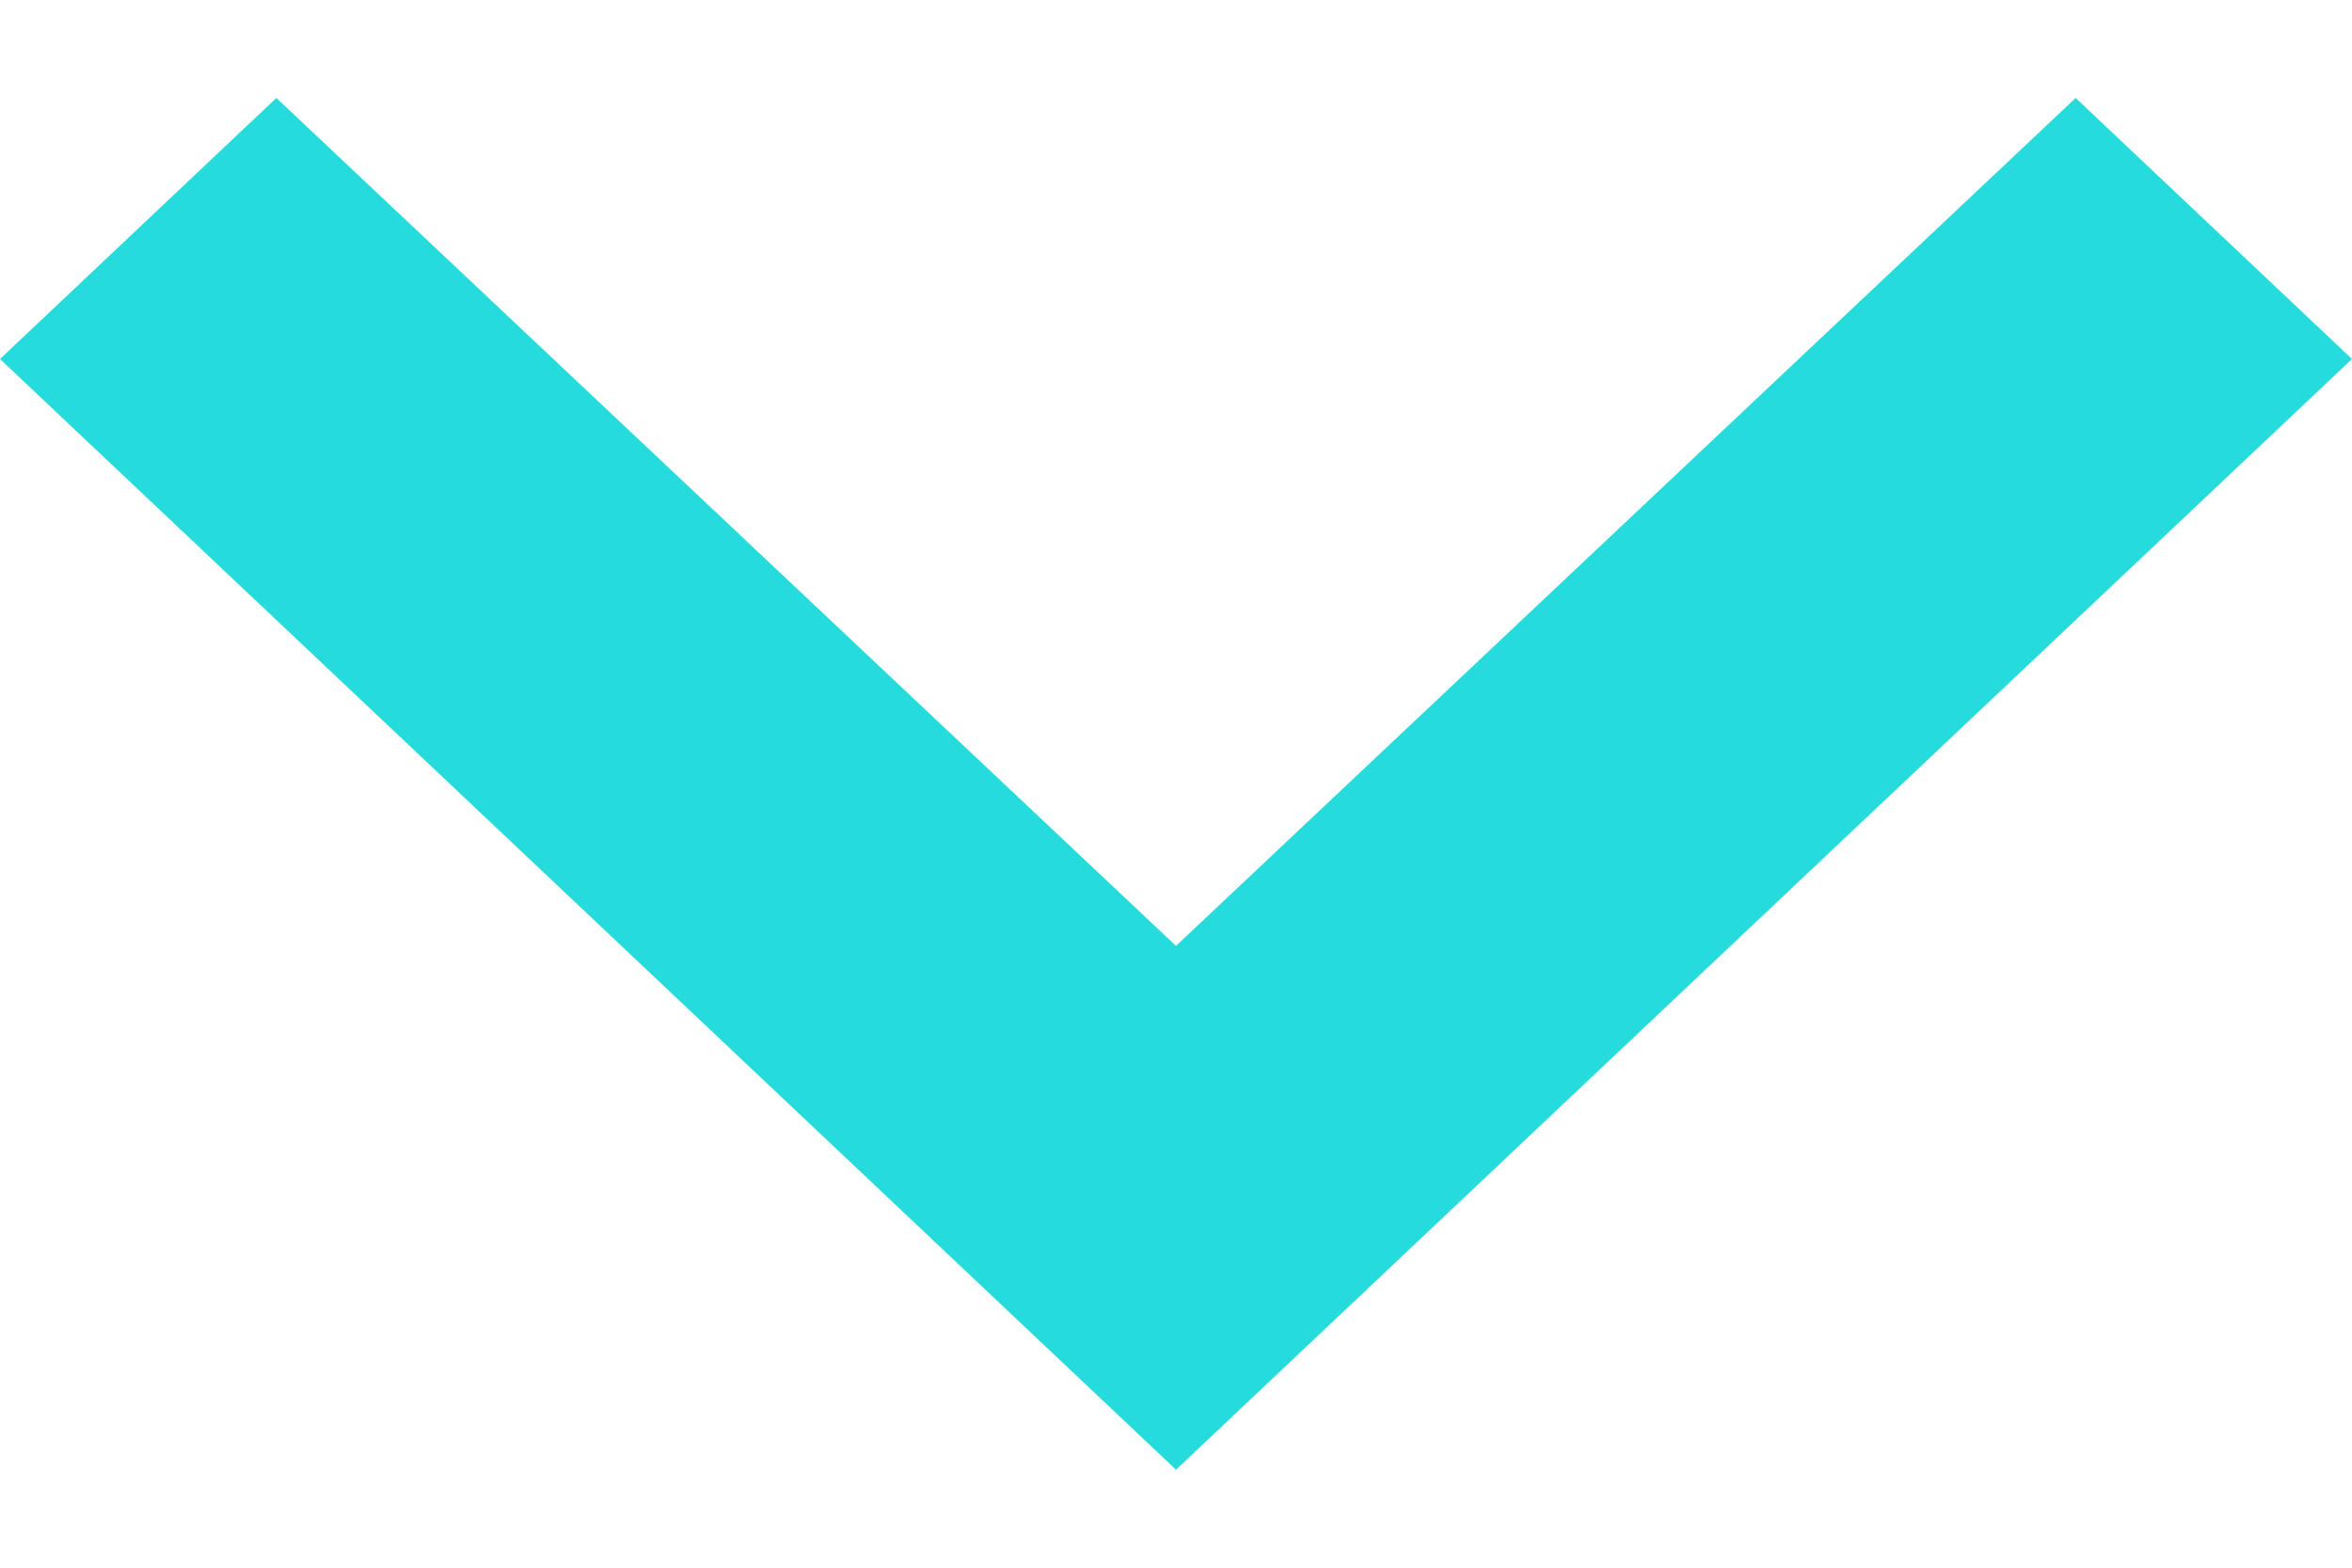 <svg width="12" height="8" viewBox="0 0 12 8" fill="none" xmlns="http://www.w3.org/2000/svg">
<path d="M1.41 0.5L-2.62268e-07 1.832L6 7.5L12 1.832L10.59 0.5L6 4.827L1.41 0.5Z" fill="#26DBDB"/>
</svg>
